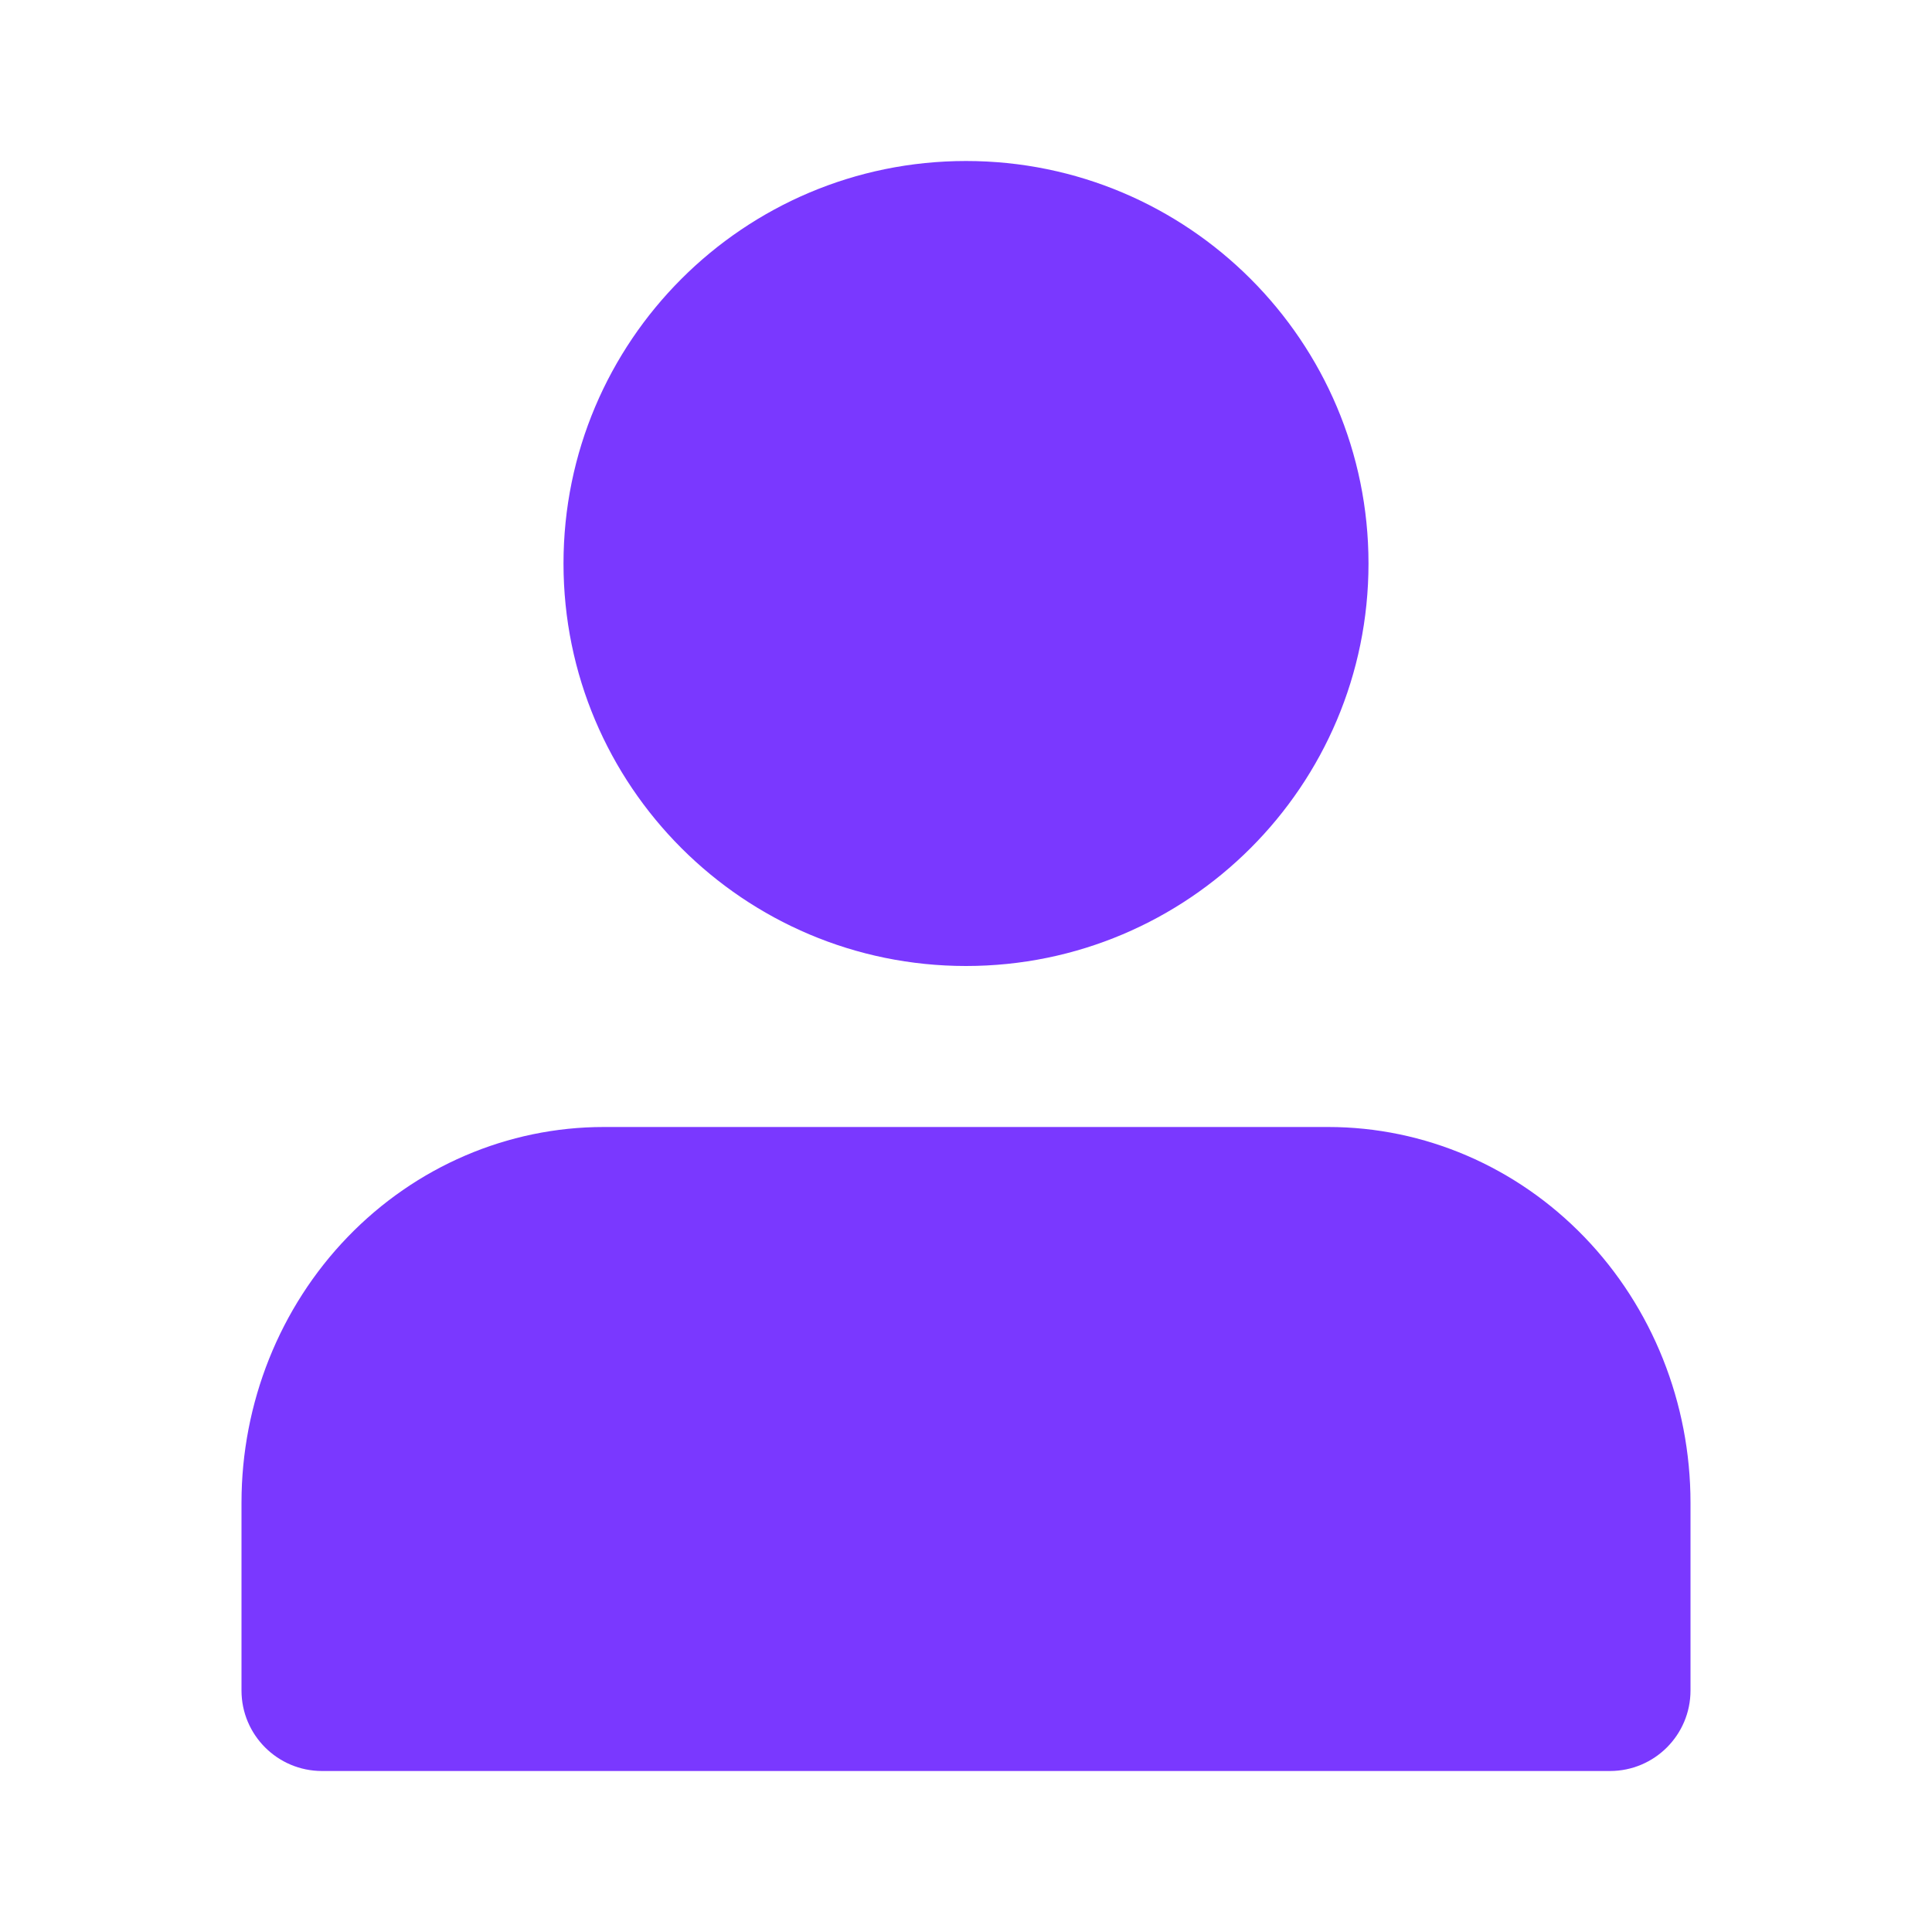 <svg width="24" height="24" viewBox="0 0 24 24" fill="none" xmlns="http://www.w3.org/2000/svg">
<path d="M12 12C14.761 12 17 9.761 17 7C17 4.239 14.761 2 12 2C9.239 2 7 4.239 7 7C7 9.761 9.239 12 12 12Z" fill="#7A38FF"/>
<path fill-rule="evenodd" clip-rule="evenodd" d="M21 18.667V20V21C21 21 21 21 21 21C21 21.552 20.552 22 20 22H4C3.448 22 3 21.552 3 21C3 21 3 21 3 21V20V18.667C3 17.429 3.474 16.242 4.318 15.367C5.162 14.492 6.307 14 7.5 14H16.5C17.694 14 18.838 14.492 19.682 15.367C20.526 16.242 21 17.429 21 18.667Z" fill="#7A38FF"/>
</svg>

